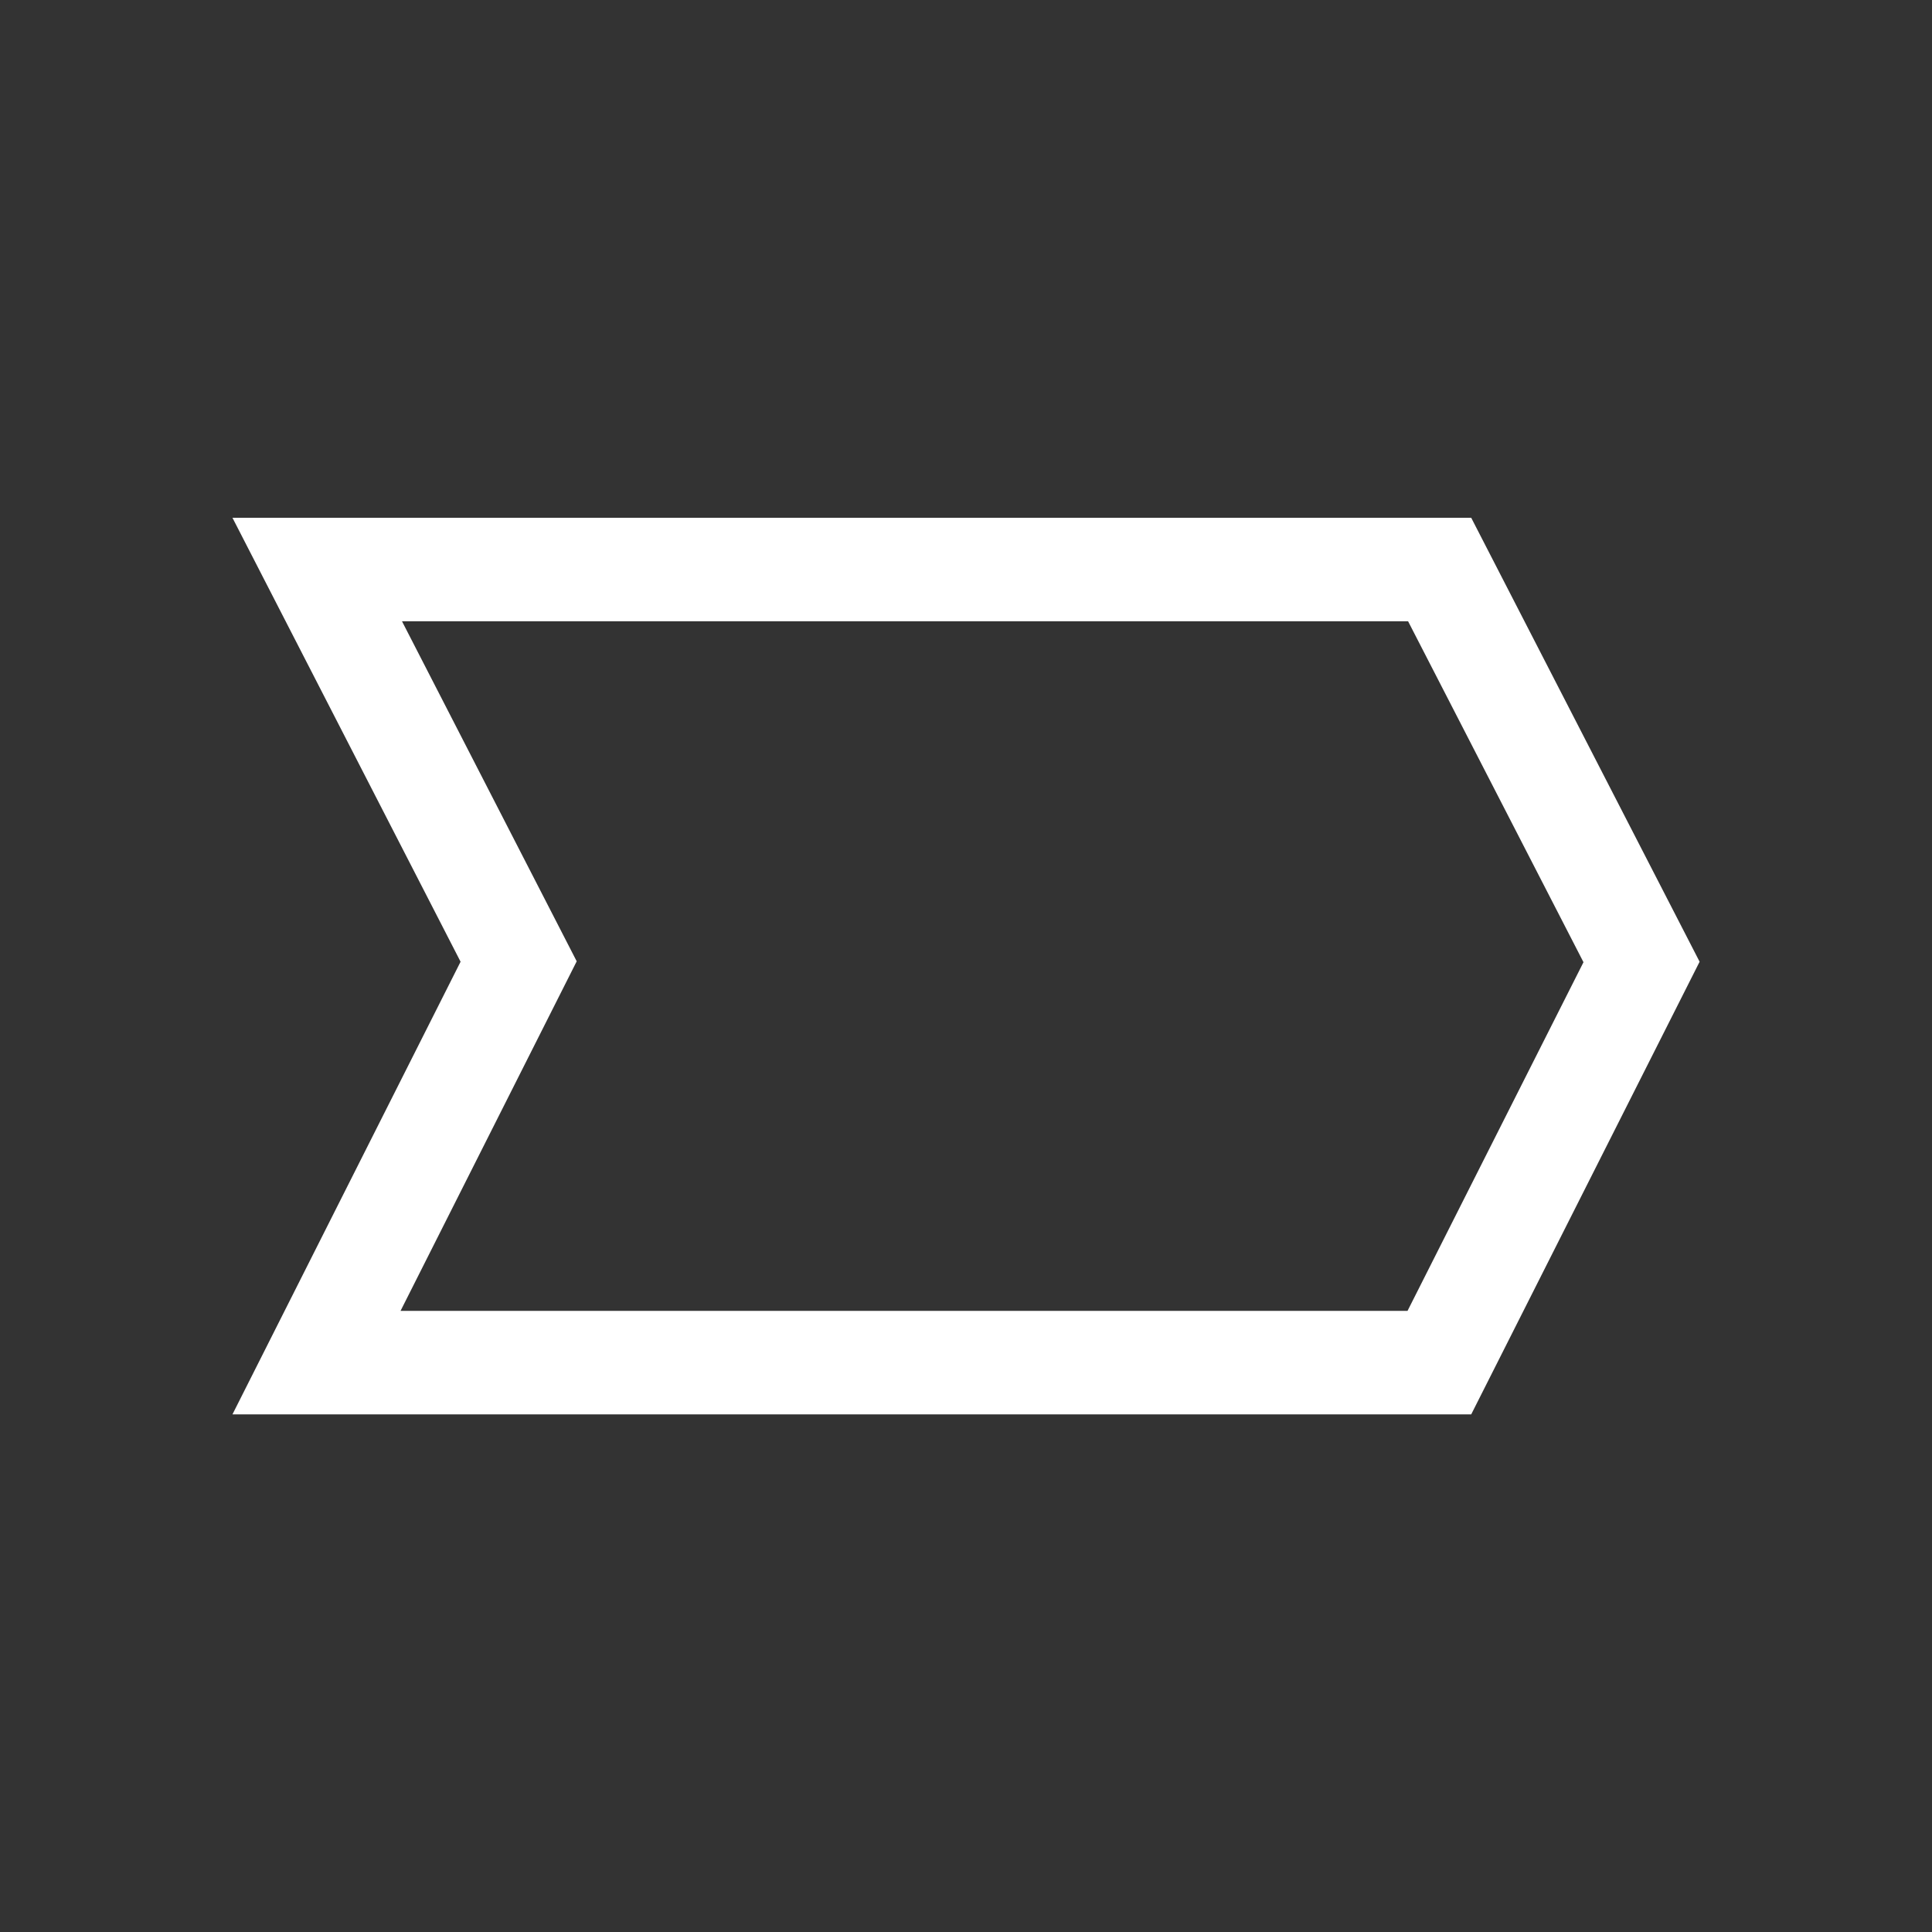 <svg xmlns="http://www.w3.org/2000/svg" width="28" height="28" viewBox="0 0 28 28">
  <rect x="0" y="0" width="28" height="28" fill="#333333" stroke="none"/>
  <defs>
    <style>
      .cls-1 {
        fill: #fff;
        stroke: #707070;
        opacity: 0;
      }

      .cls-2, .cls-4 {
        fill: none;
      }

      .cls-3, .cls-5 {
        stroke: none;
      }

      .cls-5 {
        fill: #fff;
      }
    </style>
  </defs>
  <g id="组_19433" data-name="组 19433" transform="translate(-1177 -701)">
    <g id="矩形_13608" data-name="矩形 13608" class="cls-1" transform="translate(1177 701)">
      <rect class="cls-3" width="28" height="28"/>
      <rect class="cls-4" x="0.5" y="0.5" width="27" height="27"/>
    </g>
    <g id="路径_24828" data-name="路径 24828" class="cls-2" transform="translate(1180.369 708.504)">
      <path class="cls-3" d="M0,0H17.953l3.31,6.434-3.31,6.56H0l3.306-6.56Z"/>
      <path class="cls-5" d="M 2.457 1.5 L 4.989 6.428 L 2.436 11.494 L 17.03 11.494 L 19.58 6.441 L 17.038 1.5 L 2.457 1.5 M 0 0 L 17.953 0 L 21.263 6.434 L 17.953 12.994 L 0 12.994 L 3.306 6.434 L 0 0 Z"/>
    </g>
  </g>
</svg>
